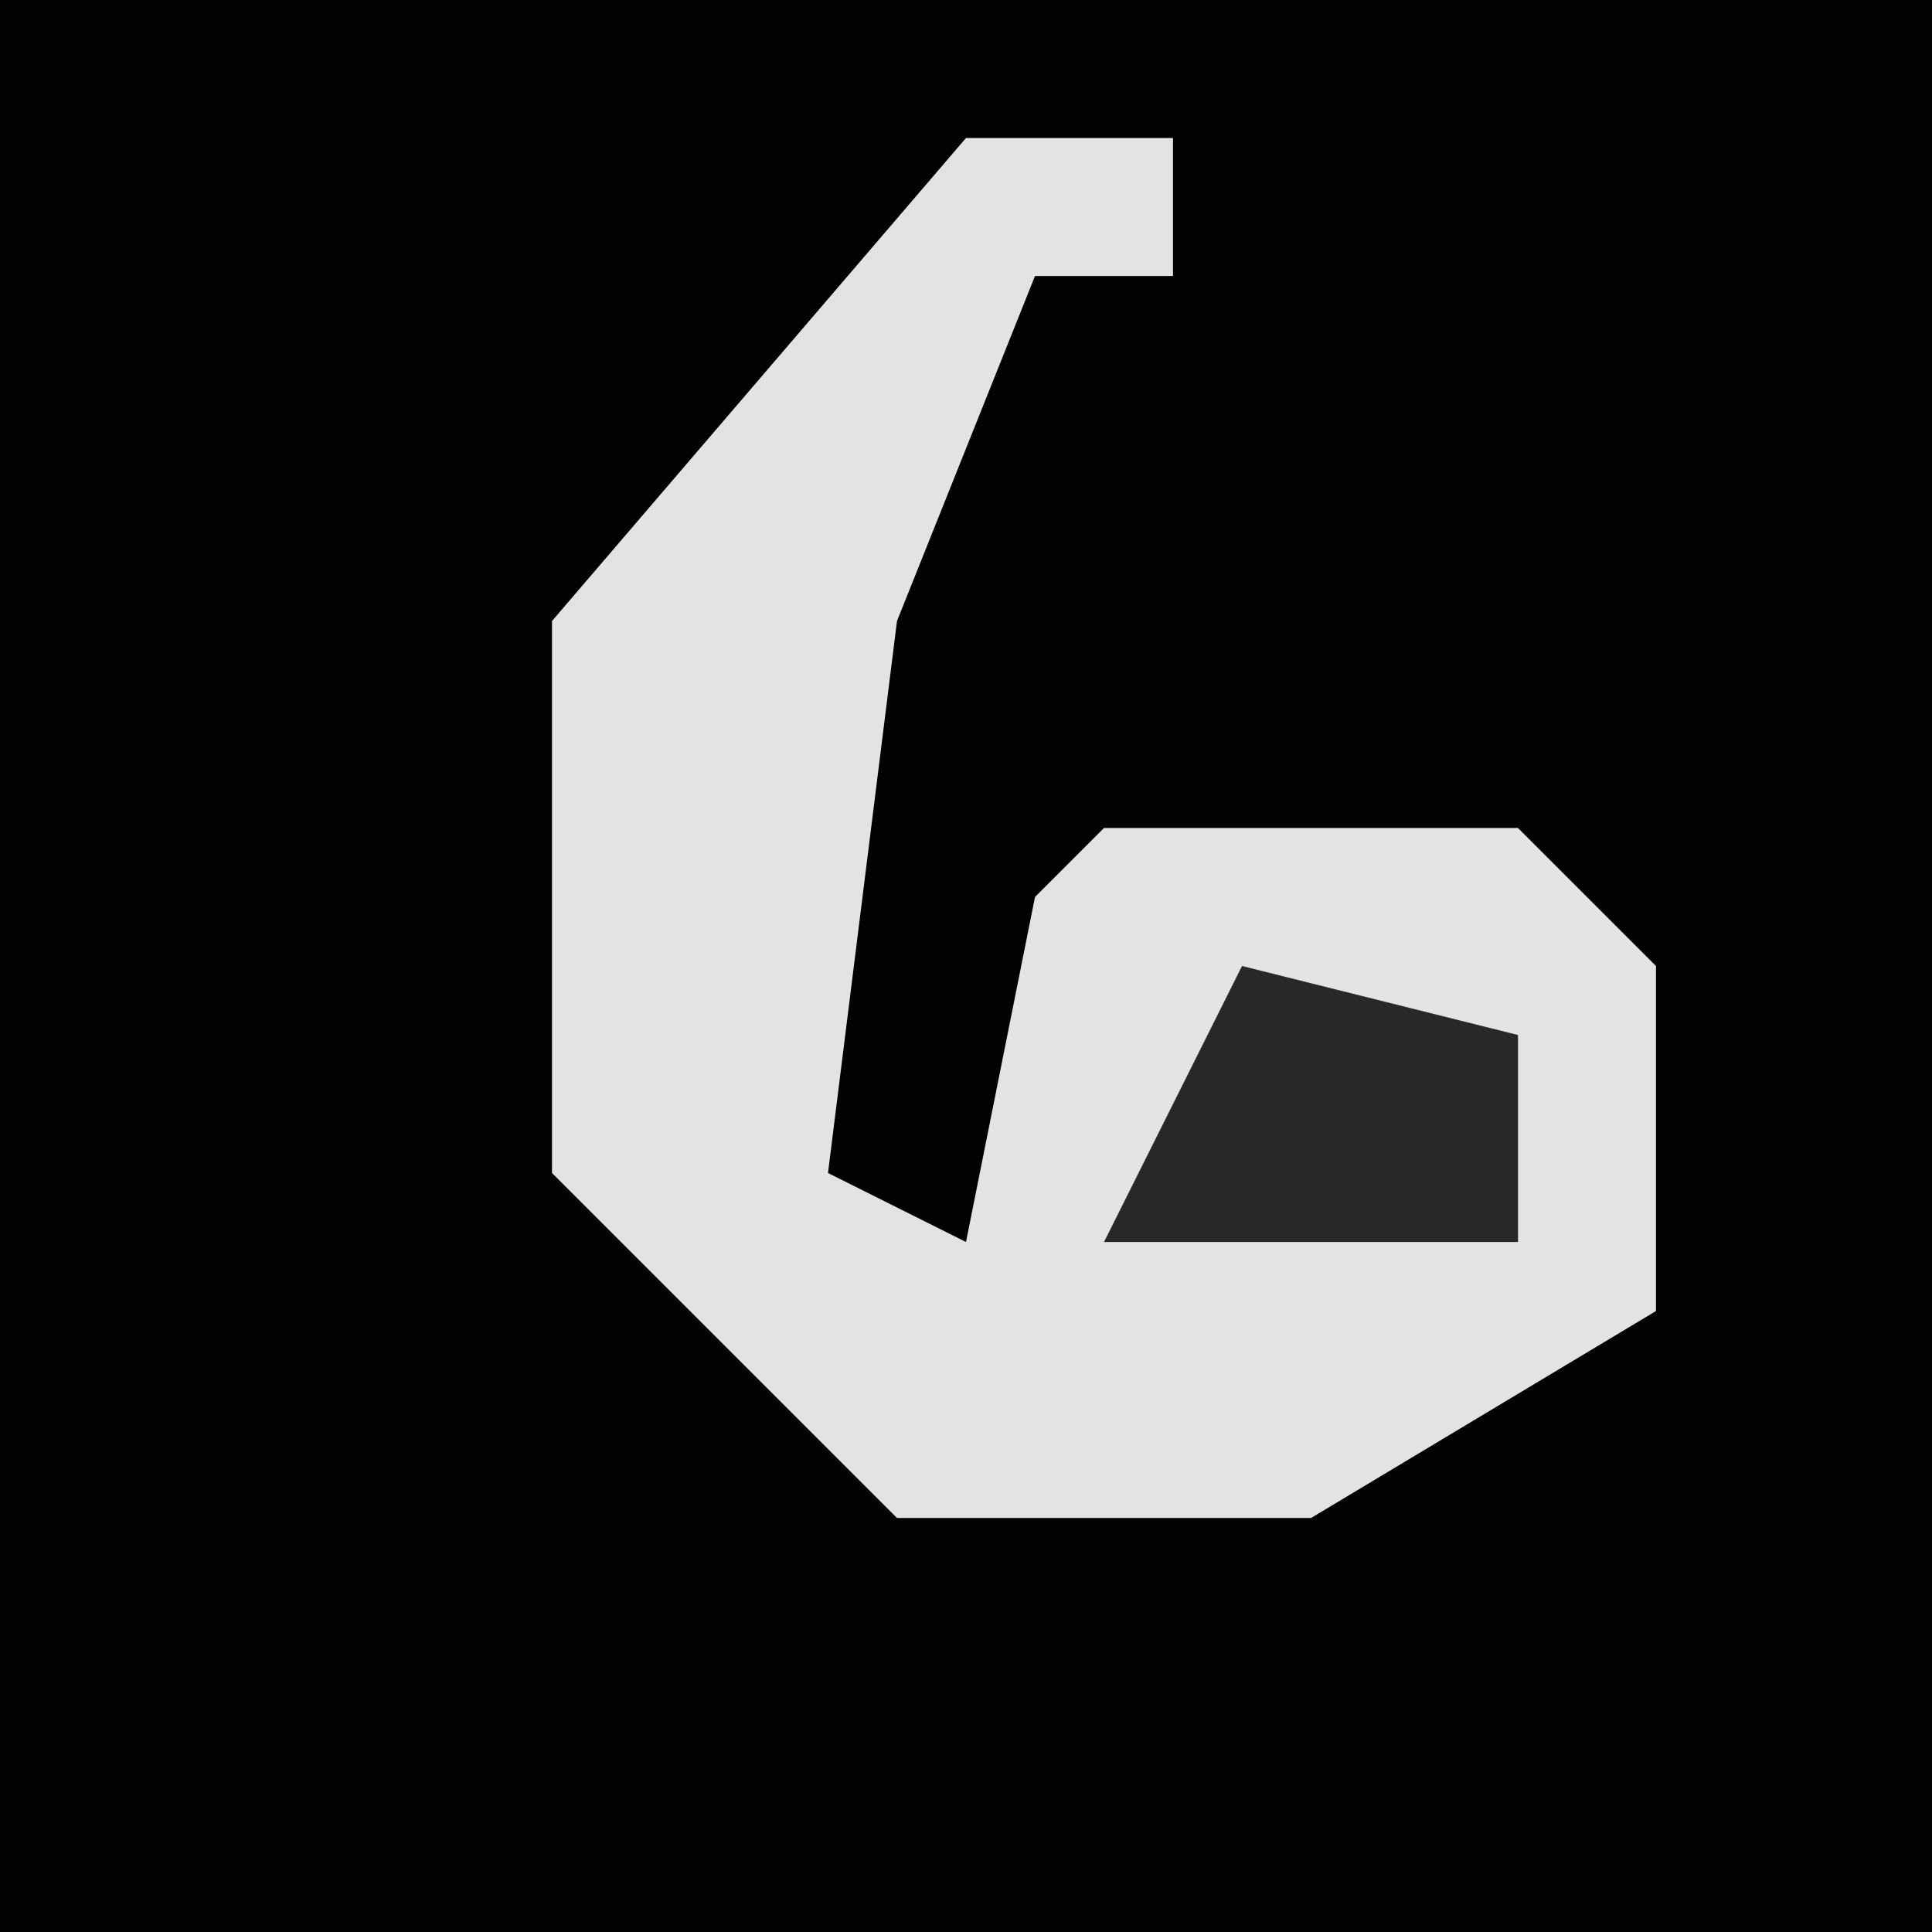 <?xml version="1.0" encoding="UTF-8"?>
<svg version="1.1" xmlns="http://www.w3.org/2000/svg" width="28" height="28">
<path d="M0,0 L28,0 L28,28 L0,28 Z " fill="#020202" transform="translate(0,0)"/>
<path d="M0,0 L3,0 L3,2 L1,2 L-1,7 L-2,15 L0,16 L1,11 L2,10 L8,10 L10,12 L10,17 L5,20 L-1,20 L-6,15 L-6,7 Z " fill="#E3E3E3" transform="translate(14,2)"/>
<path d="M0,0 L4,1 L4,4 L-2,4 Z " fill="#282828" transform="translate(18,14)"/>
</svg>
